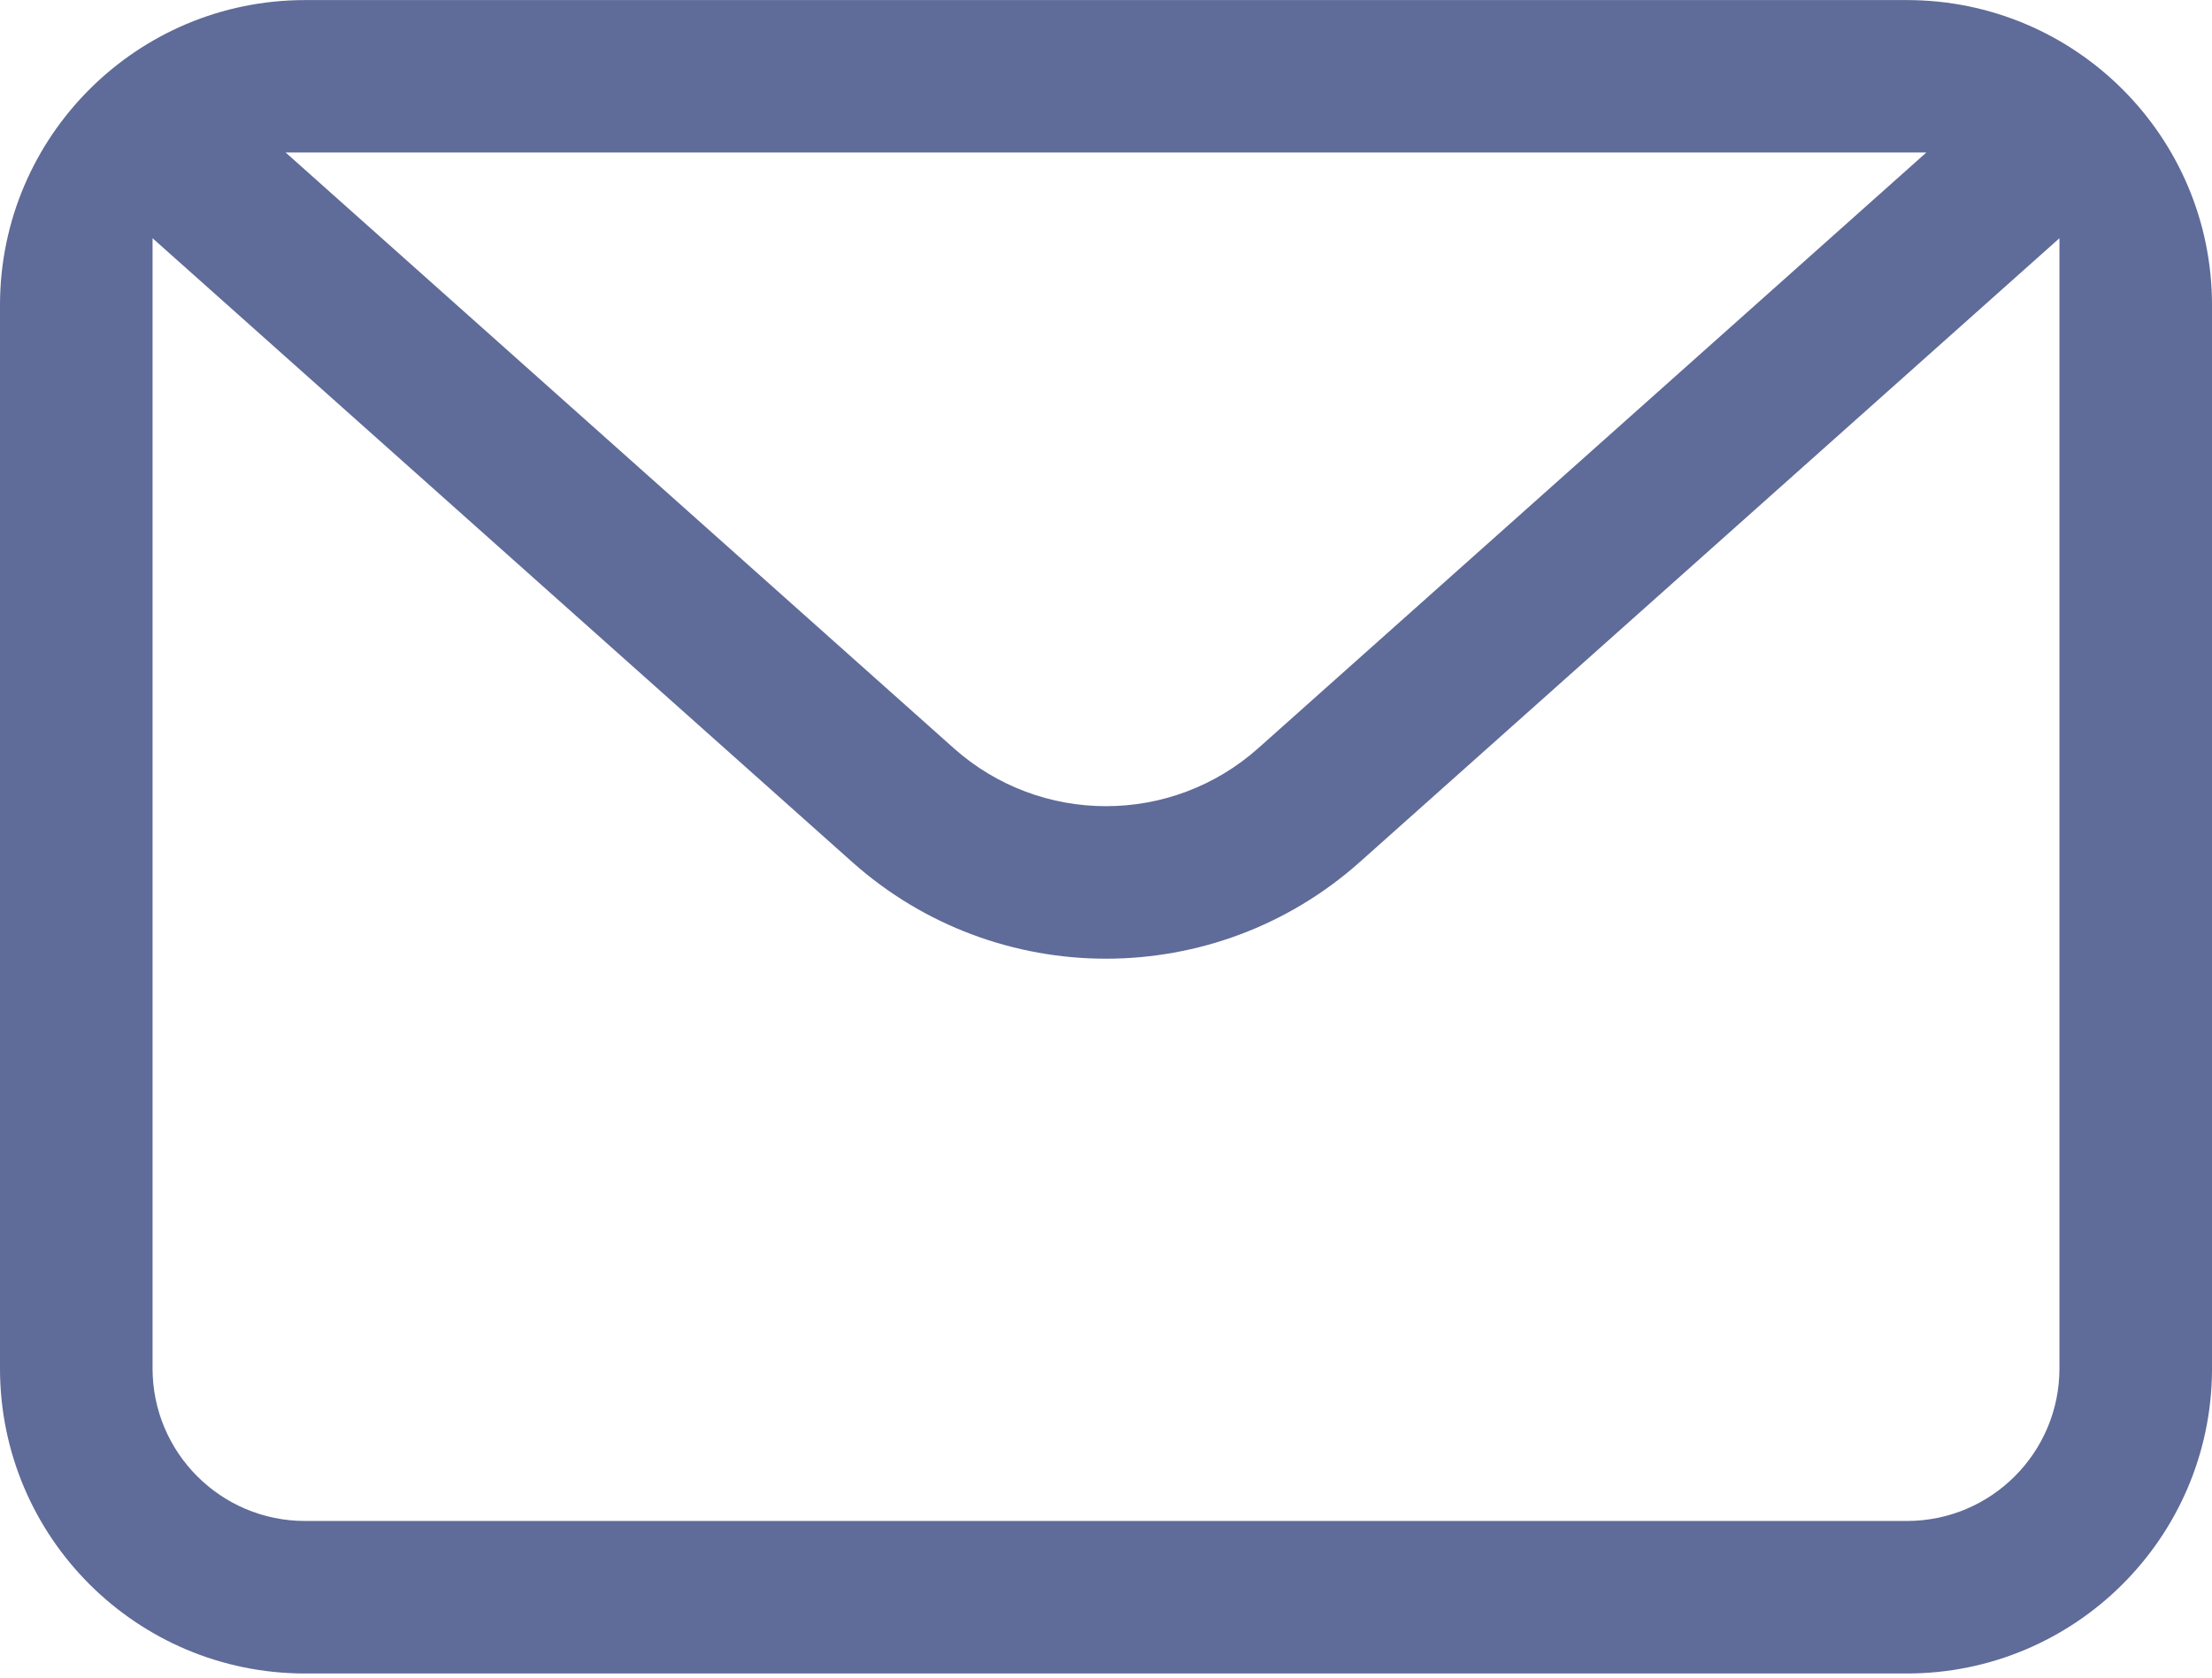 <svg width="29" height="22" viewBox="0 0 29 22" fill="none" xmlns="http://www.w3.org/2000/svg">
<path fill-rule="evenodd" clip-rule="evenodd" d="M0 3.993C0.005 1.788 1.794 0.001 4 0.001H25C27.209 0.001 29 1.792 29 4.001V17.947C29 17.956 29 17.964 29 17.972C28.986 20.169 27.2 21.946 25 21.946H4C1.791 21.946 0 20.155 0 17.946V3.993ZM12.503 9.811L3.745 2H25.255L16.497 9.811C15.359 10.826 13.641 10.826 12.503 9.811ZM17.828 11.304L27 3.124V17.946C27 19.05 26.105 19.946 25 19.946H4C2.895 19.946 2 19.05 2 17.946V3.124L11.172 11.304C13.068 12.995 15.932 12.995 17.828 11.304Z" fill="#5F6B98"/>
</svg>
